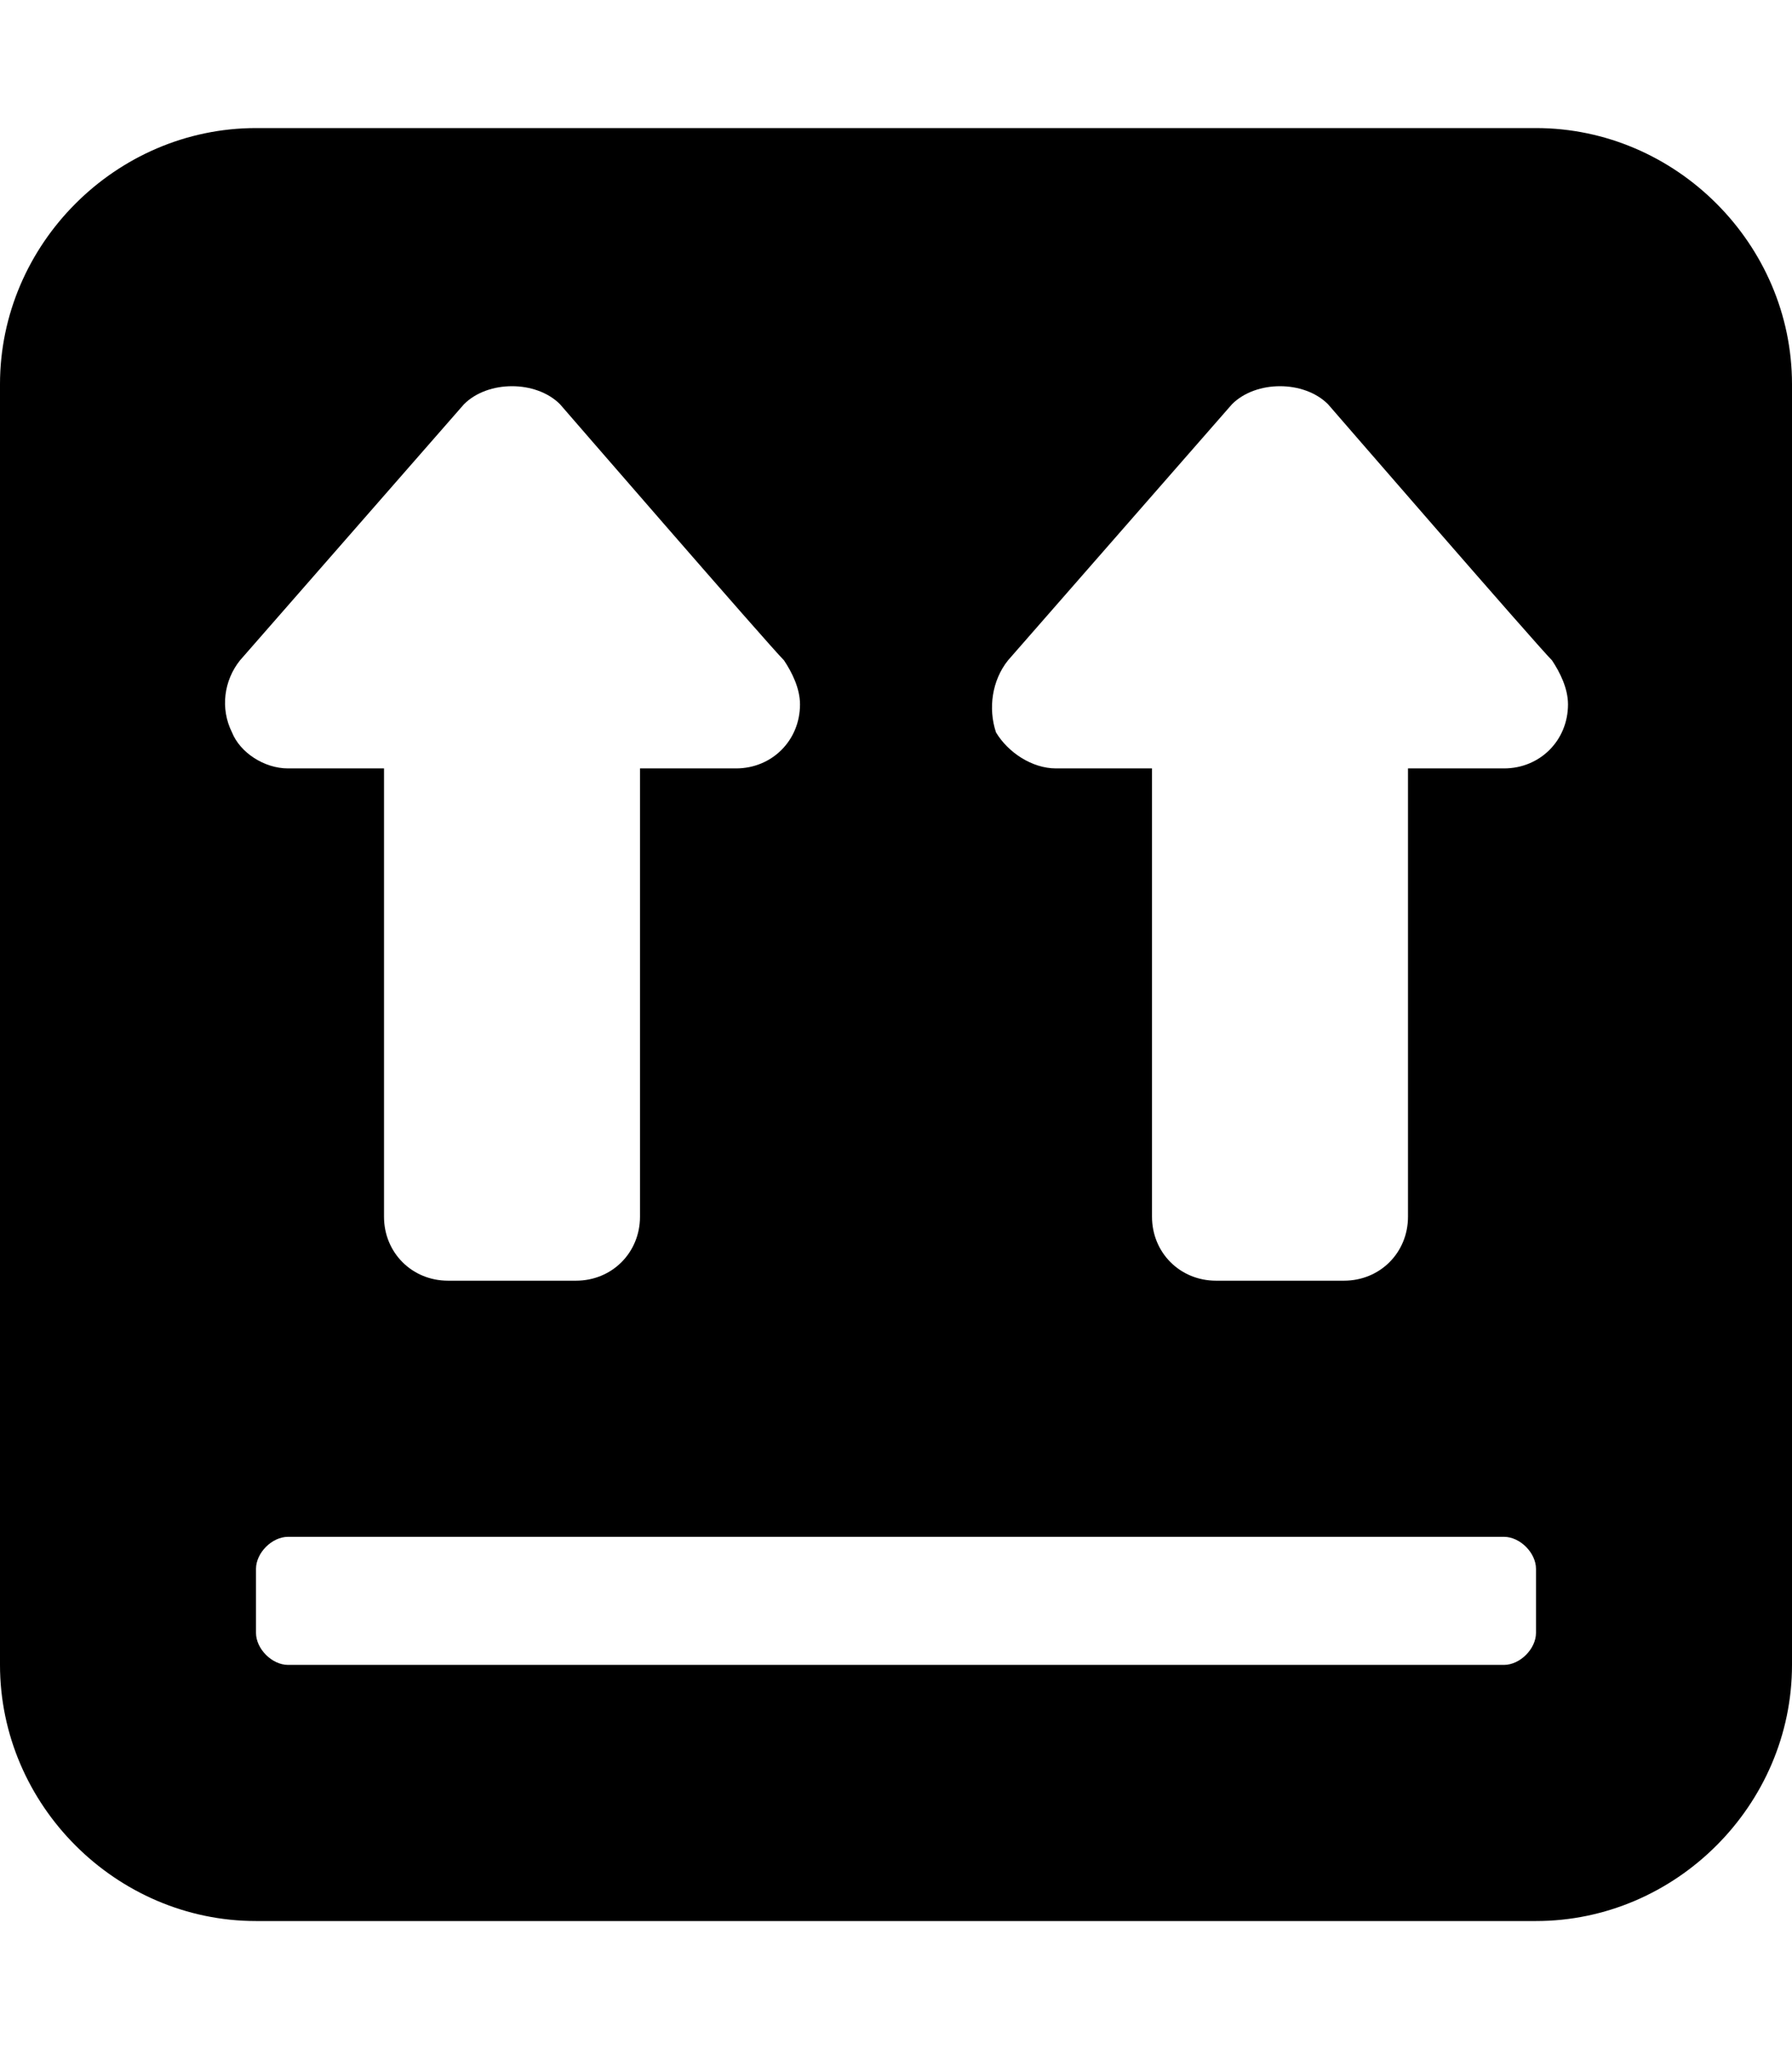 <svg xmlns="http://www.w3.org/2000/svg" viewBox="0 0 448 512"><!-- Font Awesome Pro 6.0.0-alpha1 by @fontawesome - https://fontawesome.com License - https://fontawesome.com/license (Commercial License) --><path d="M384 32H64C29 32 0 61 0 96V416C0 451 29 480 64 480H384C419 480 448 451 448 416V96C448 61 419 32 384 32ZM58 183C55 177 56 170 60 165L116 101C122 95 134 95 140 101C140 101 192 161 196 165C198 168 200 172 200 176C200 185 193 192 184 192H160V304C160 313 153 320 144 320H112C103 320 96 313 96 304V192H72C66 192 60 188 58 183ZM384 408C384 412 380 416 376 416H72C68 416 64 412 64 408V392C64 388 68 384 72 384H376C380 384 384 388 384 392V408ZM376 192H352V304C352 313 345 320 336 320H304C295 320 288 313 288 304V192H264C258 192 252 188 249 183C247 177 248 170 252 165L308 101C314 95 326 95 332 101C332 101 384 161 388 165C390 168 392 172 392 176C392 185 385 192 376 192Z"/></svg>